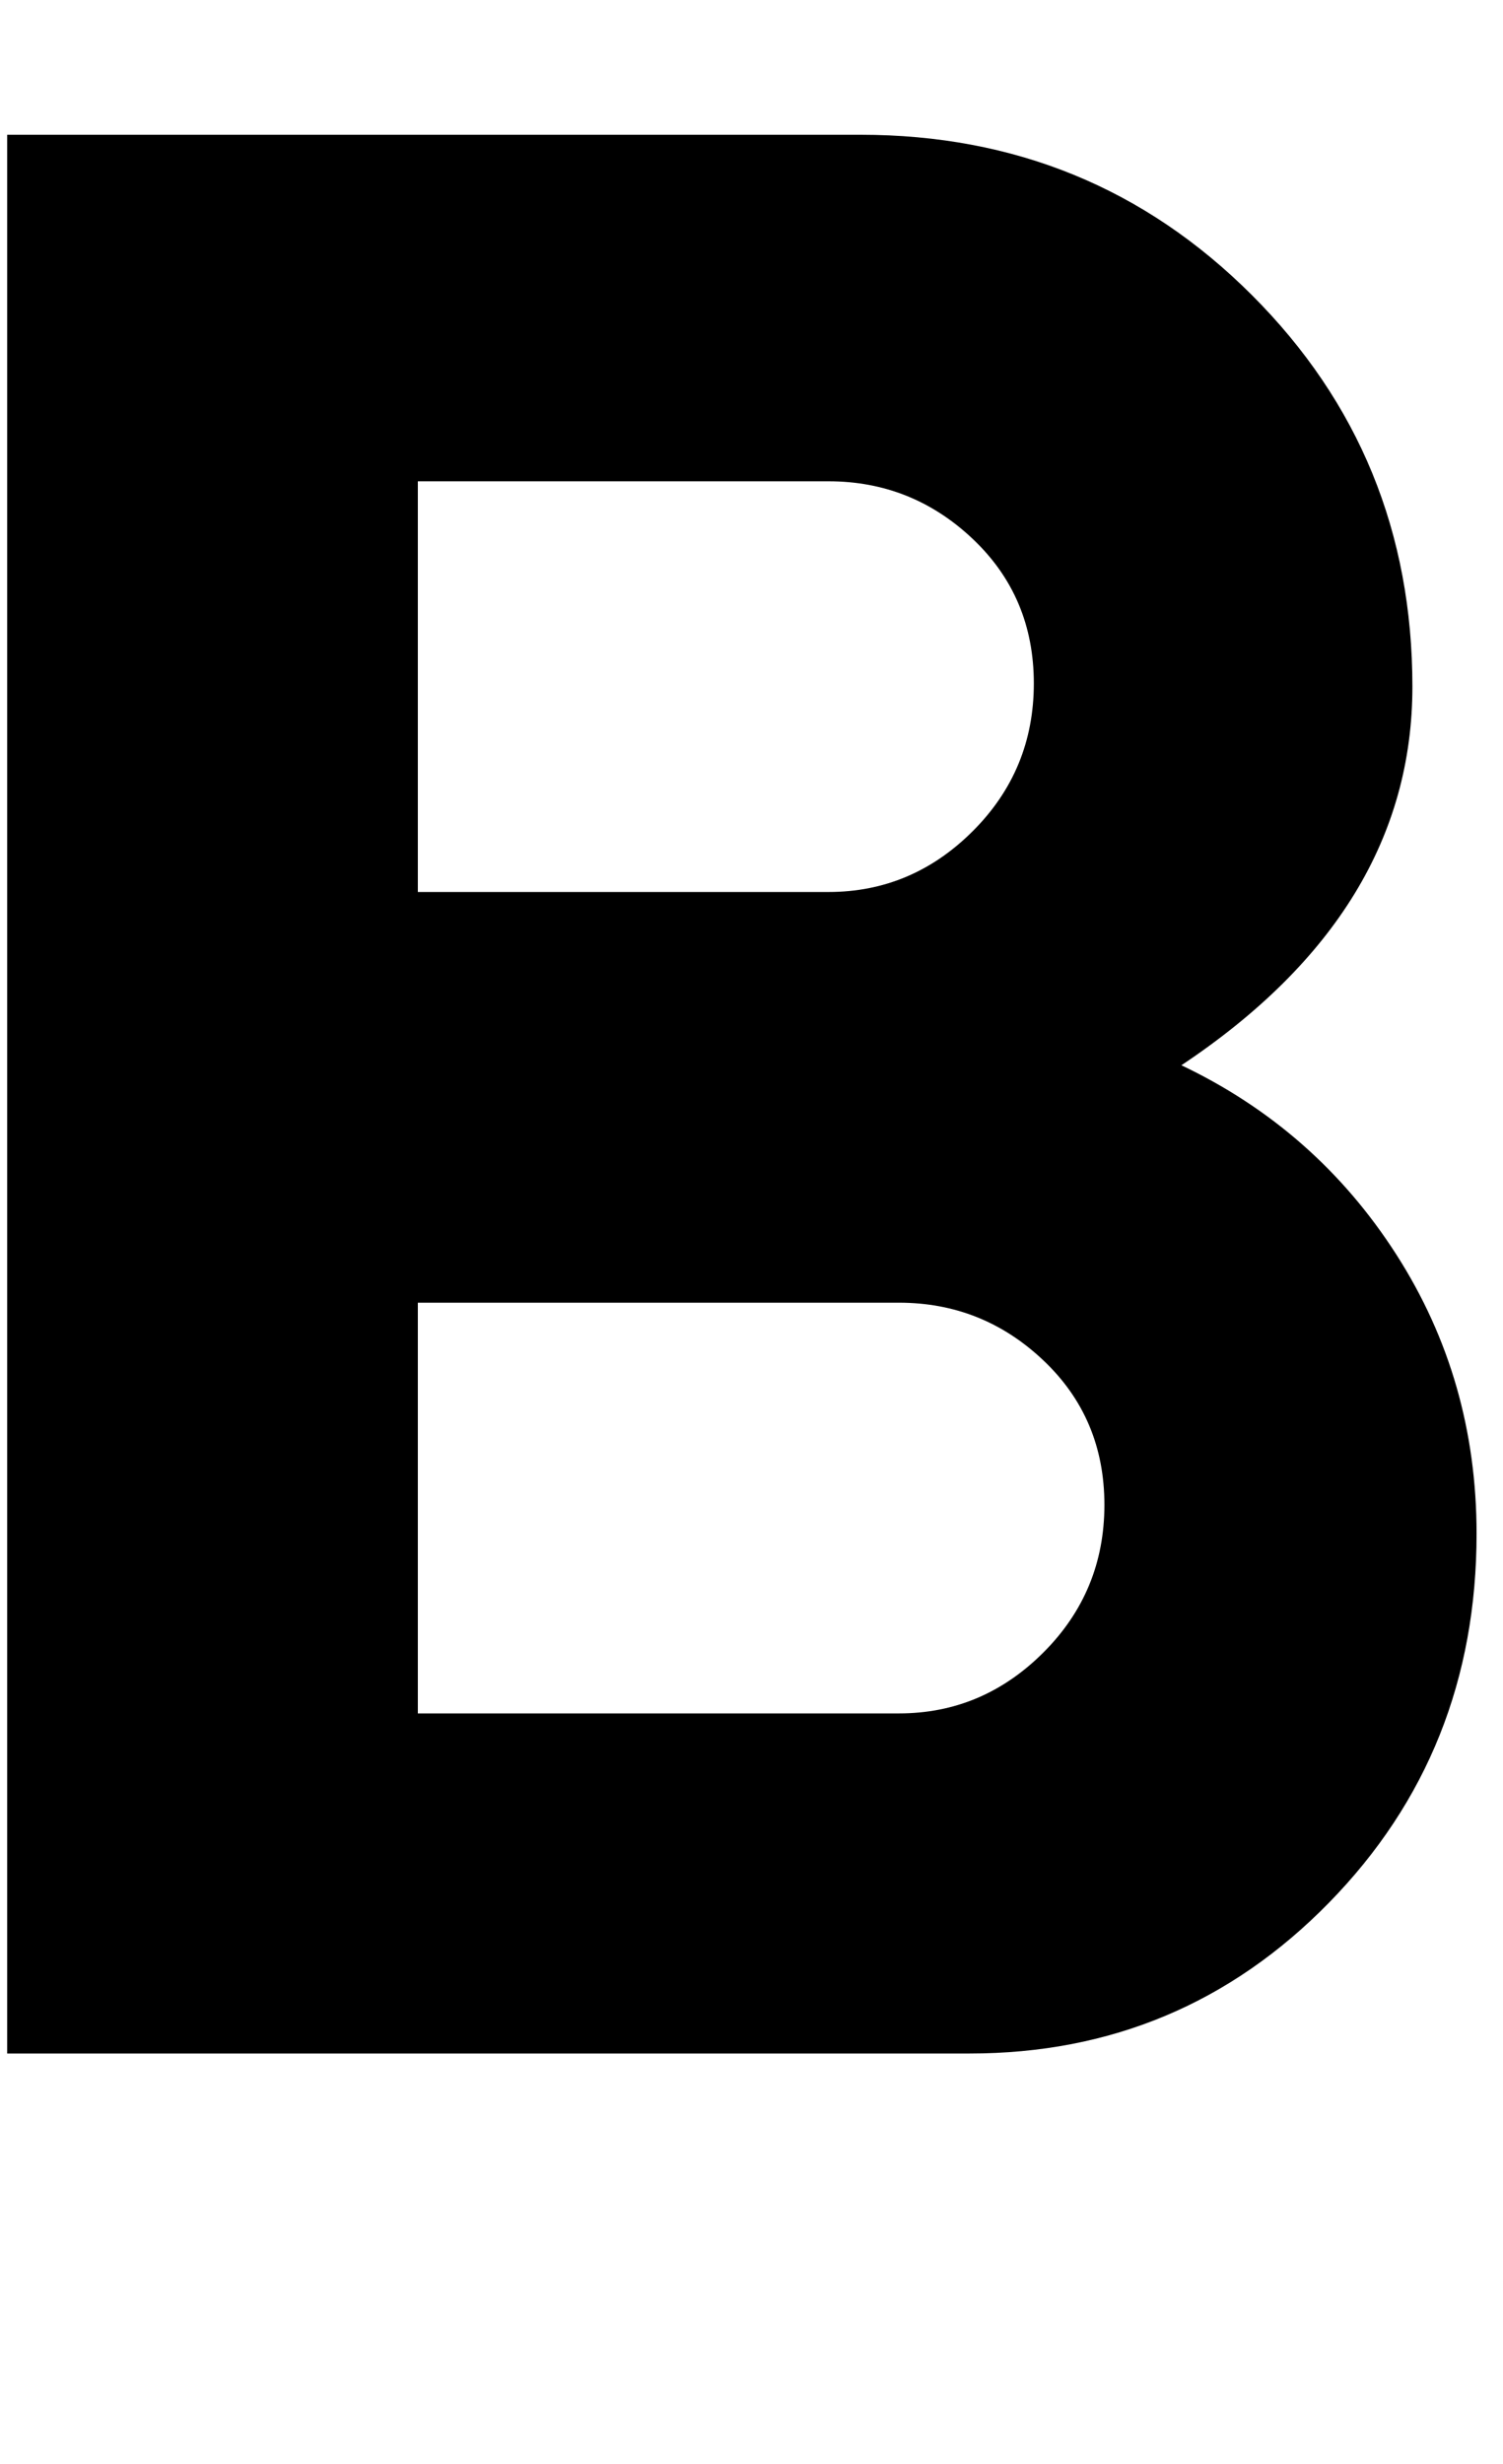 <svg xmlns="http://www.w3.org/2000/svg" width="0.61em" height="1em" viewBox="0 0 232 384"><path fill="currentColor" d="M183 166q21 10 33.5 29.5T229 239q0 34-23 57.5T150 320H0V21h133q36 0 61 25t25 61q0 35-36 59M64 75v64h64q13 0 22.5-9.5t9.5-23t-9.5-22.5t-22.5-9zm75 192q13 0 22.5-9.5t9.5-23t-9.5-22.5t-22.5-9H64v64z"/></svg>